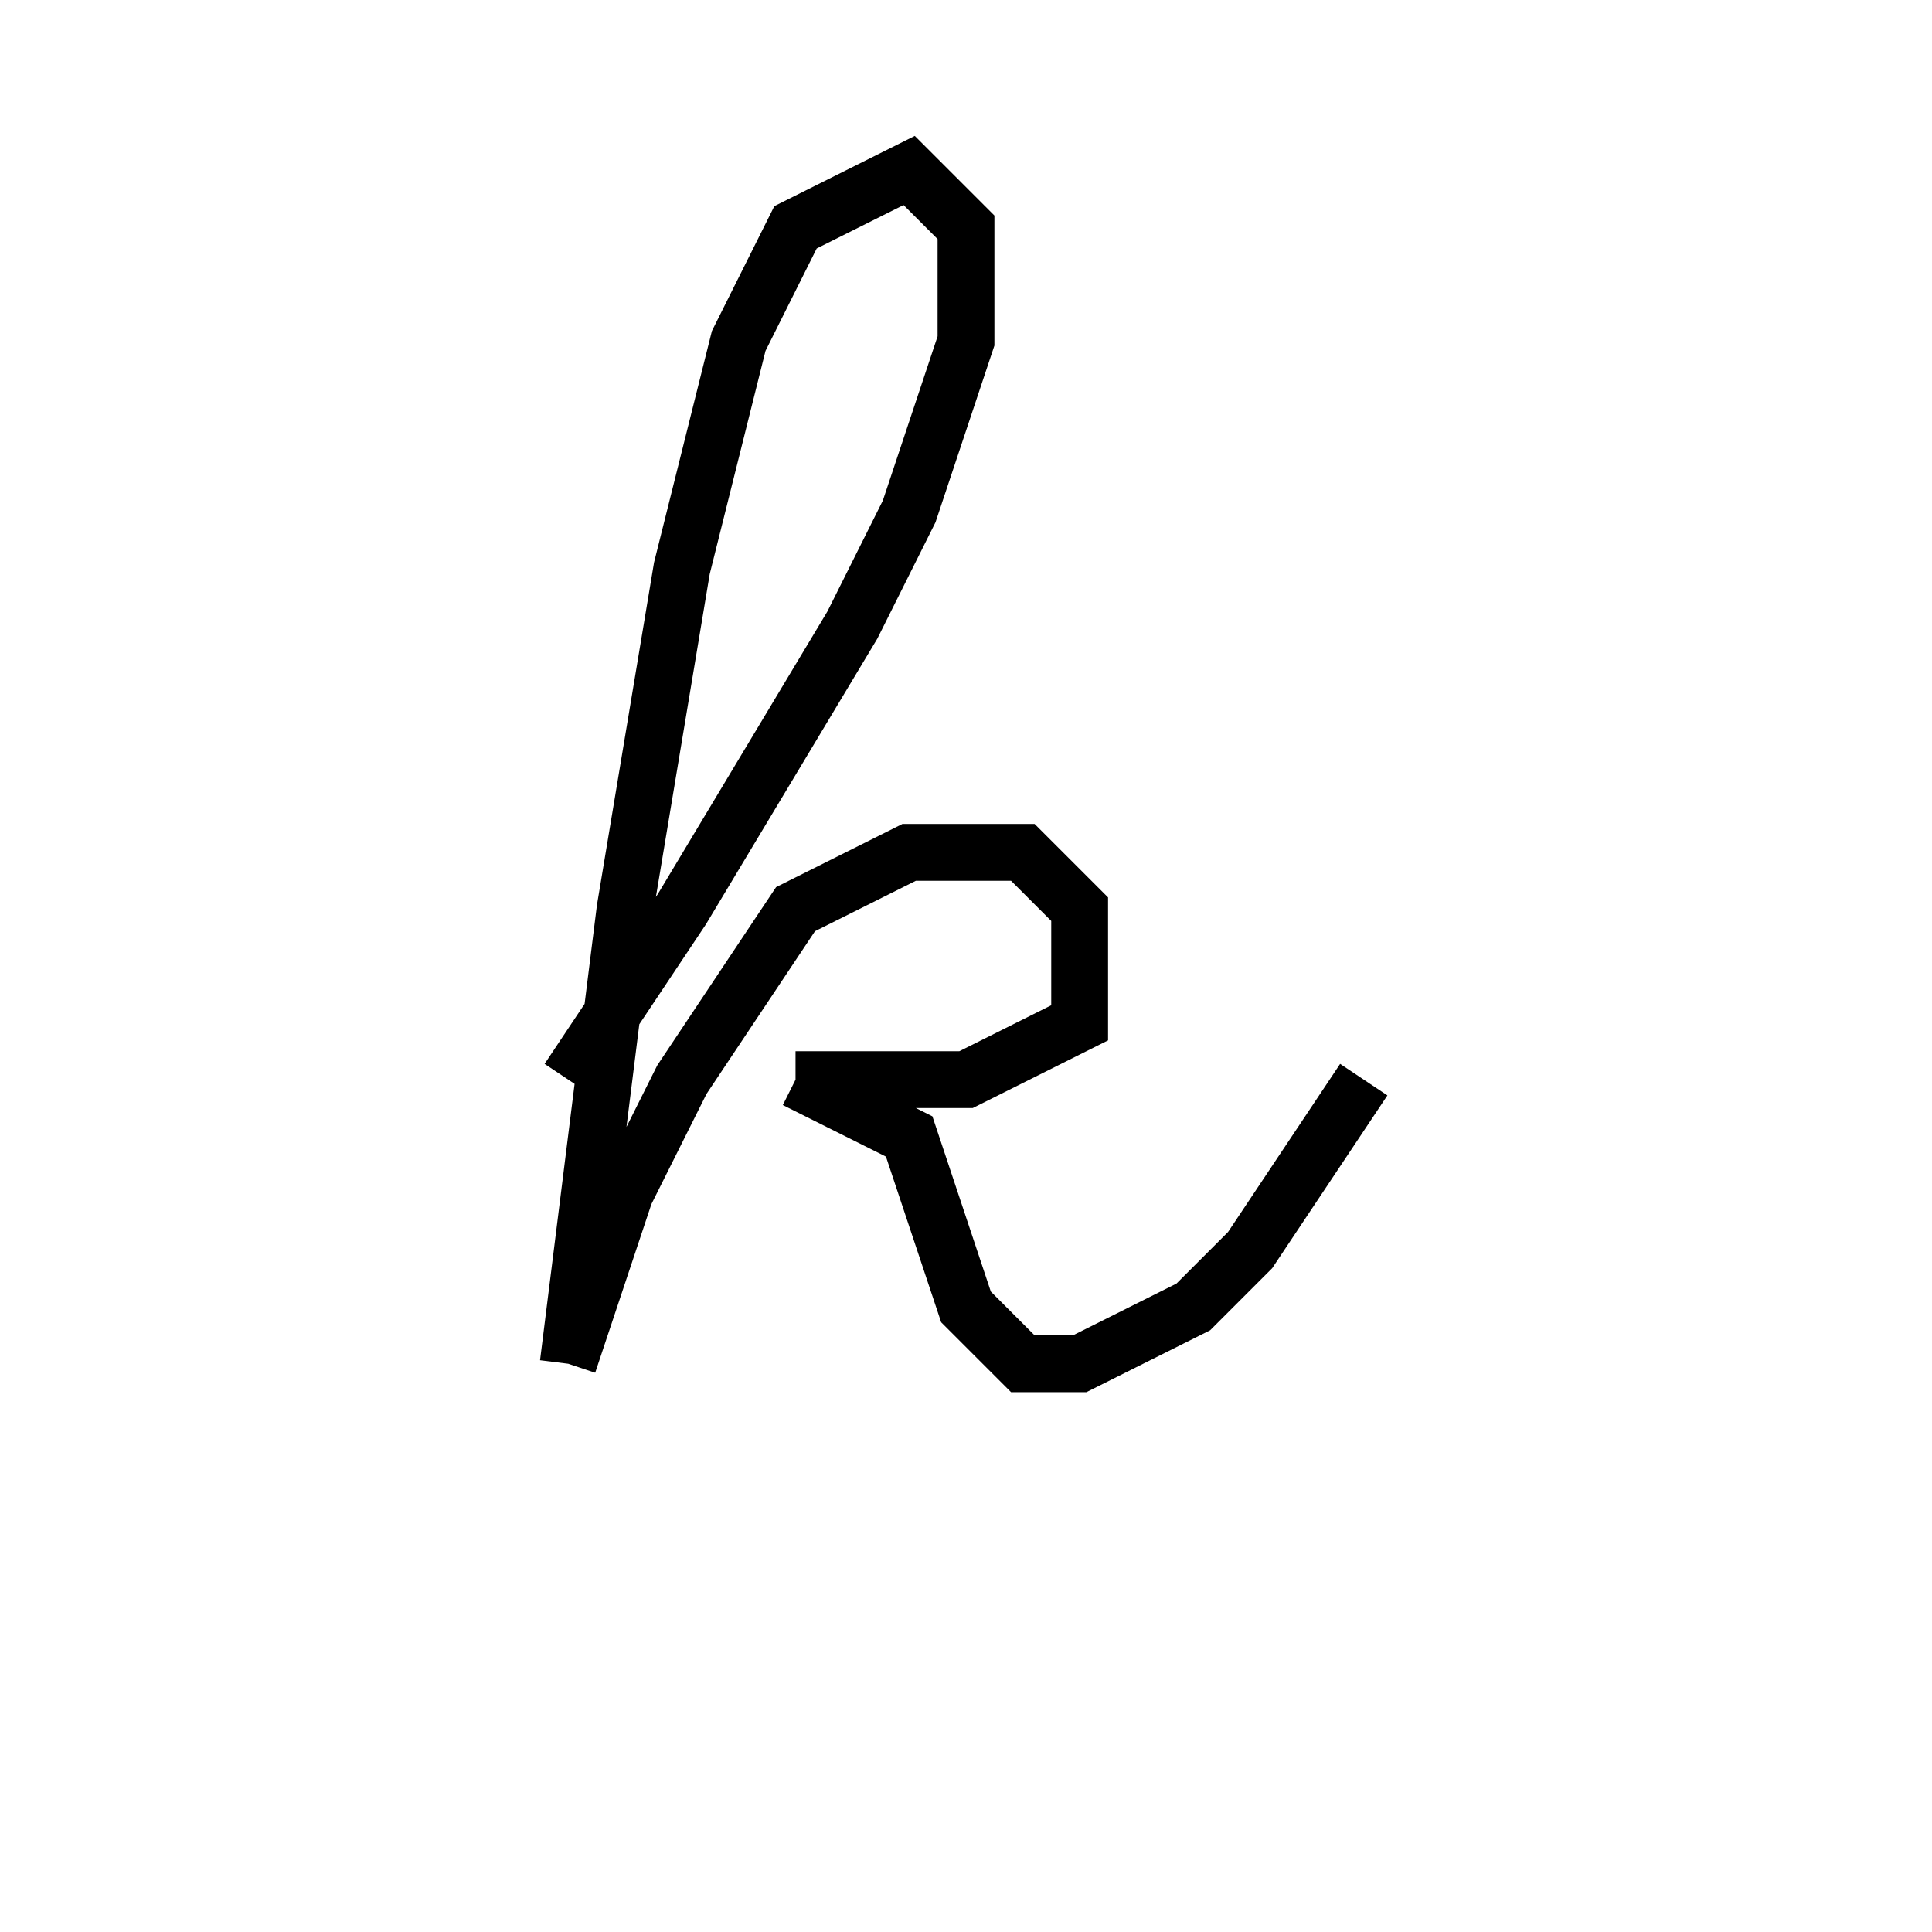 <svg xmlns='http://www.w3.org/2000/svg' 
xmlns:xlink='http://www.w3.org/1999/xlink' 
viewBox = '-15 -15 34 34' >
<path d = '
	M -5, 4
	L -3, 1
	L 0, -4
	L 1, -6
	L 2, -9
	L 2, -11
	L 1, -12
	L -1, -11
	L -2, -9
	L -3, -5
	L -4, 1
	L -5, 9

	M -5, 9
	L -4, 6
	L -3, 4
	L -1, 1
	L 1, 0
	L 3, 0
	L 4, 1
	L 4, 3
	L 2, 4
	L -1, 4

	M -1, 4
	L 1, 5
	L 2, 8
	L 3, 9
	L 4, 9
	L 6, 8
	L 7, 7
	L 9, 4

' fill='none' stroke='black' />
</svg>